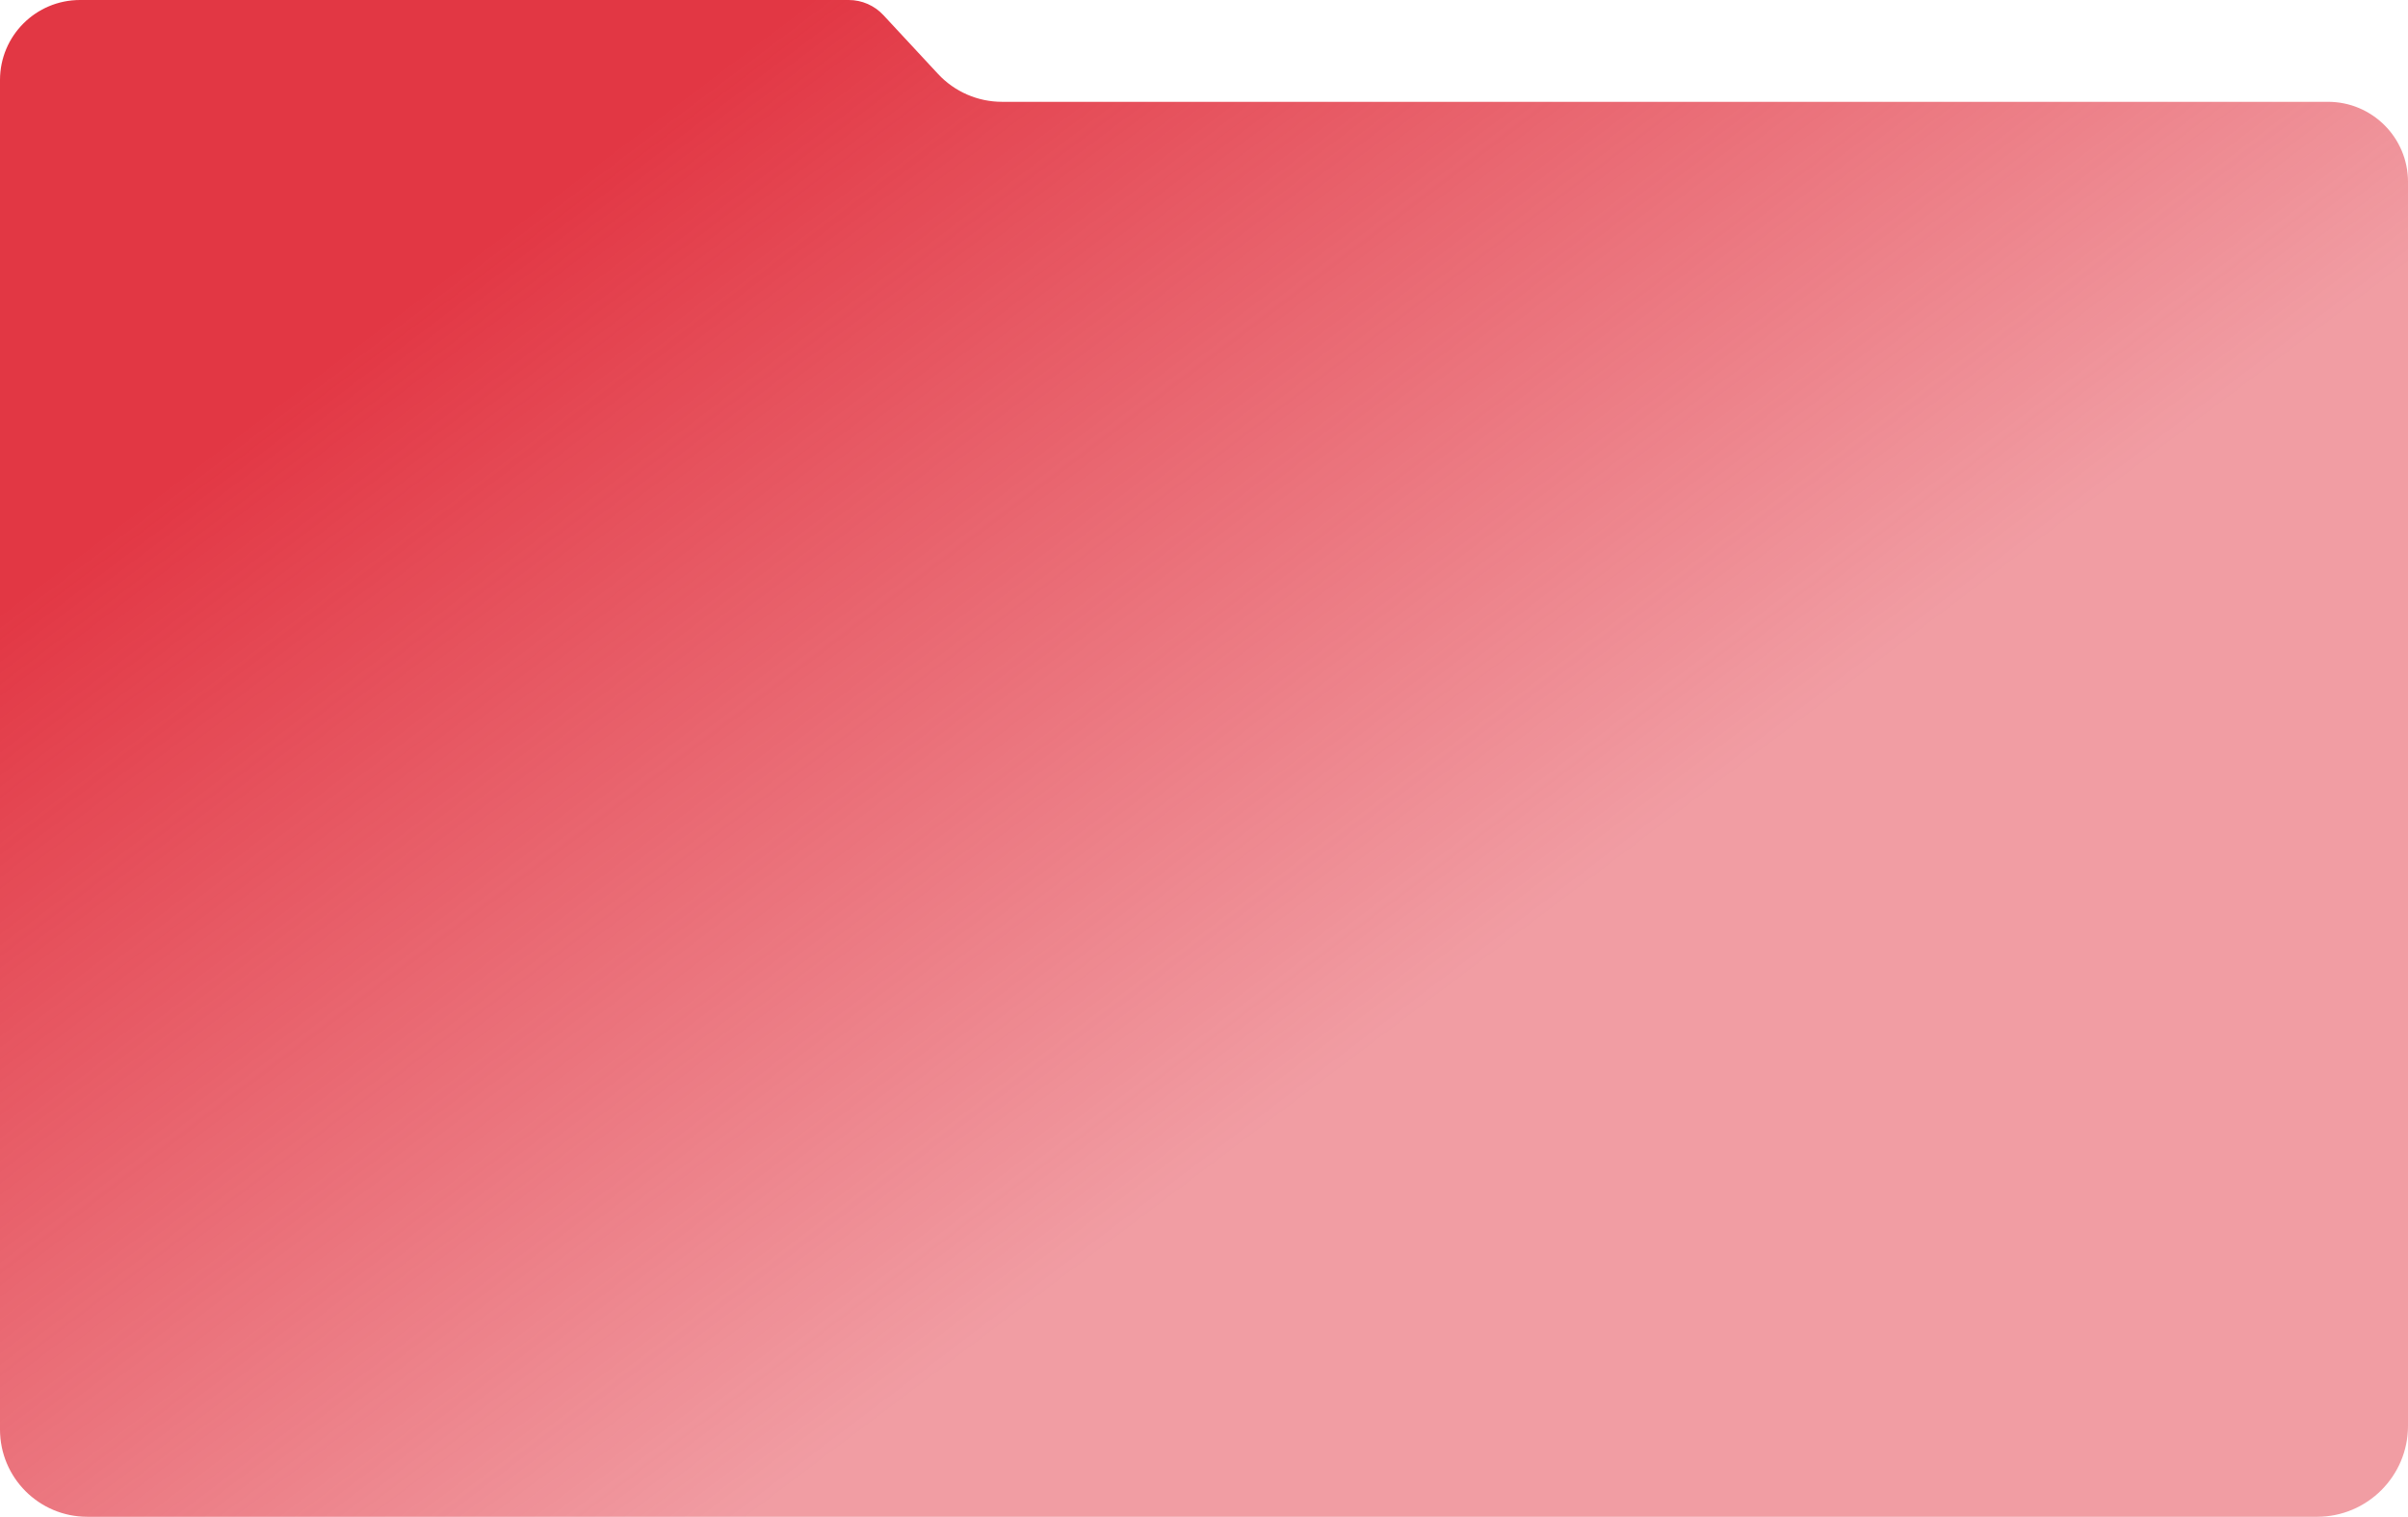 <svg width="1324" height="834" viewBox="0 0 1324 834" fill="none" xmlns="http://www.w3.org/2000/svg">
<path d="M0 786V44C0 19.7 19.7 0 44 0H466.665C473.893 0 480.795 3.009 485.714 8.305L515.758 40.65C524.84 50.427 537.582 55.983 550.927 55.983H1280C1304.3 55.983 1324 75.682 1324 99.983V784C1324 811.614 1301.61 834 1274 834H48C21.49 834 0 812.51 0 786Z" fill="url(#paint0_linear_3011_3061)"/>
<defs>
<linearGradient id="paint0_linear_3011_3061" x1="445" y1="2.64291e-05" x2="834.859" y2="516.218" gradientUnits="userSpaceOnUse">
<stop stop-color="#E23744"/>
<stop offset="1" stop-color="#E23744" stop-opacity="0.49"/>
</linearGradient>
</defs>
</svg>
